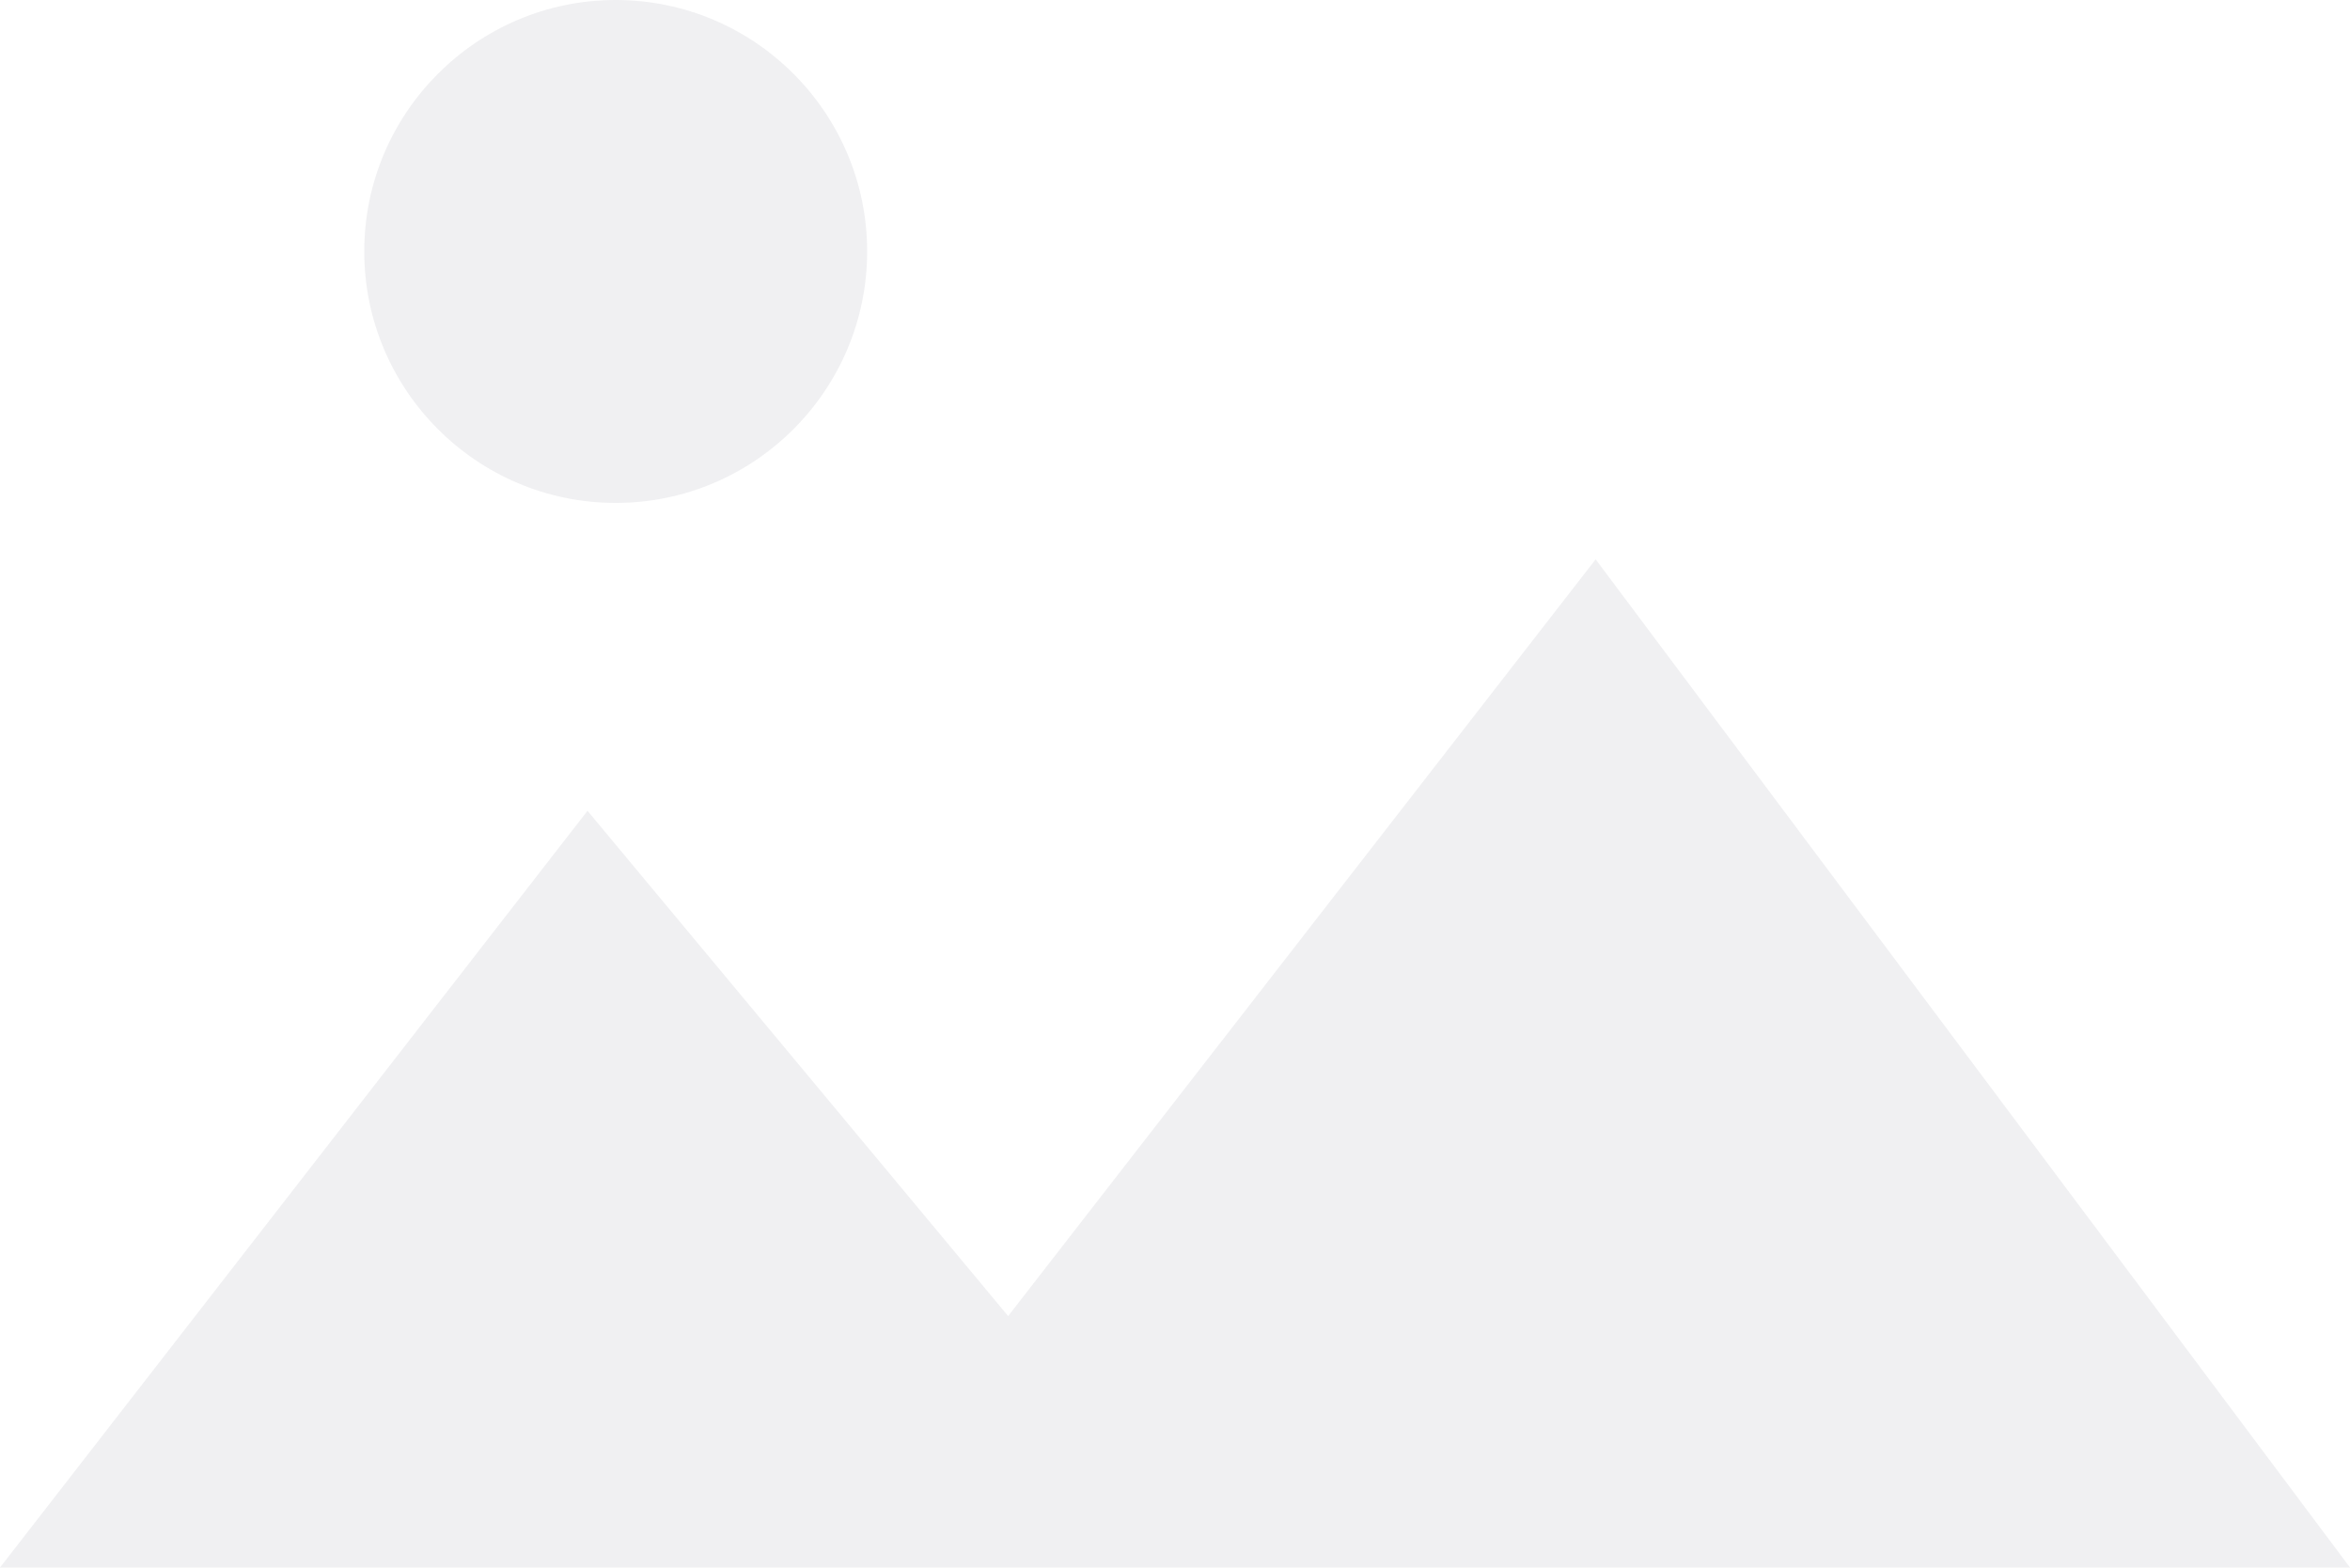 <?xml version="1.0" encoding="utf-8"?>
<!-- Generator: Adobe Illustrator 19.0.0, SVG Export Plug-In . SVG Version: 6.00 Build 0)  -->
<svg version="1.1" id="Layer_1" xmlns="http://www.w3.org/2000/svg" x="0px" y="0px"
     viewBox="-251.2 249.6 100 66.7" style="enable-background:new -251.2 249.6 100 66.7;" xml:space="preserve">
<style type="text/css">
	.st0{fill:#05012C;fill-opacity:6.000000e-02;}
</style>
<title>badge-empty</title>
<desc>Created with Sketch.</desc>
<path id="Shape-Copy" class="st0" d="M-226.2,284.1l17.9,21.5l25-32.2l32.1,42.9h-100L-226.2,284.1z M-225,271
	c5.9,0,10.7-4.8,10.7-10.7c0-5.9-4.8-10.7-10.7-10.7c-5.9,0-10.7,4.8-10.7,10.7C-235.7,266.2-230.9,271-225,271z"/>
</svg>
